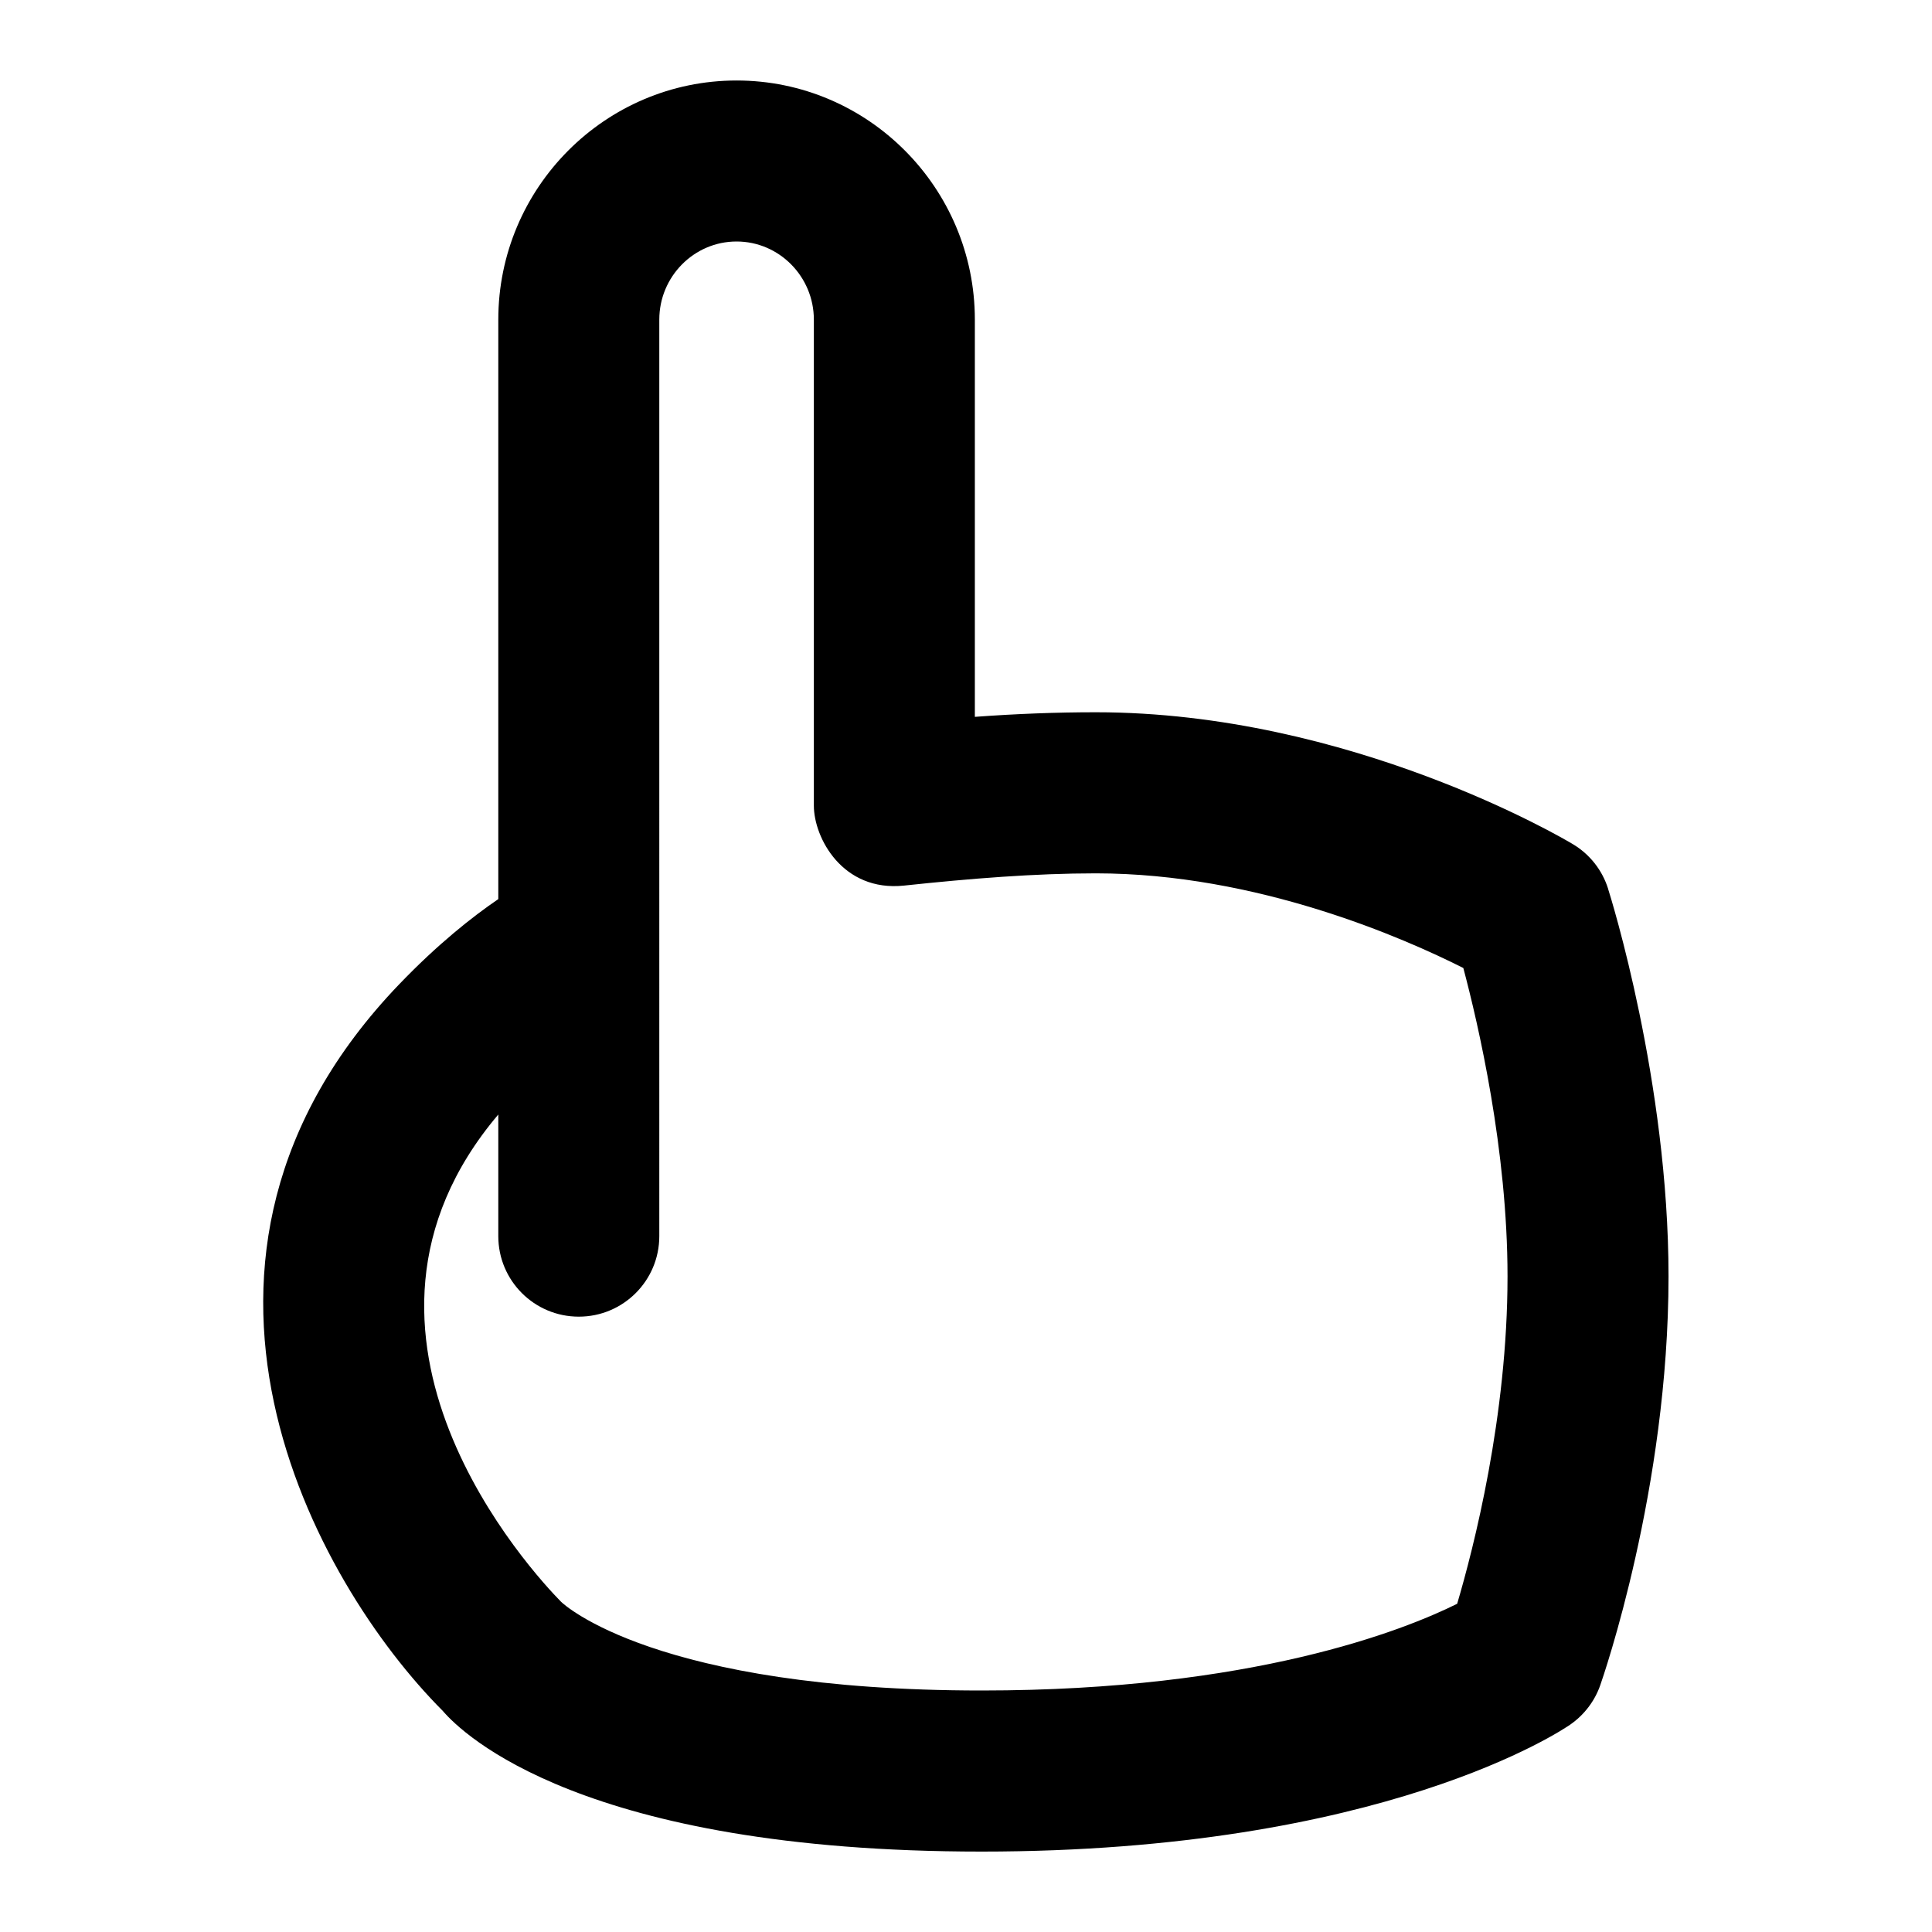 <?xml version="1.0" encoding="UTF-8"?>
<svg xmlns="http://www.w3.org/2000/svg" id="Layer_1" data-name="Layer 1" viewBox="0 0 24 24">
  <path d="M19.977,11.042c-.073-.233-.229-.431-.439-.556-.111-.067-2.771-1.638-5.925-1.638-.486,0-.989,.019-1.503,.057V3.971c0-1.638-1.328-2.971-2.96-2.971s-2.96,1.333-2.96,2.971v7.198c-.323,.22-.752,.559-1.23,1.057-3.282,3.417-1.049,7.434,.539,9.026,.25,.292,1.747,1.749,6.696,1.749,4.985,0,7.22-1.514,7.312-1.578,.172-.12,.303-.291,.372-.489,.034-.098,.848-2.441,.848-5.078,0-2.417-.719-4.715-.75-4.812Zm-1.876,8.881c-.659,.327-2.539,1.077-5.906,1.077-4.049,0-5.195-1.071-5.226-1.103-.333-.338-3.104-3.307-.779-6.052v1.511c0,.552,.447,1,1,1s1-.448,1-1V3.971c0-.535,.431-.971,.96-.971s.96,.436,.96,.971v6.037c0,.397,.355,1.074,1.121,.993,.827-.088,1.627-.152,2.382-.152,2.008,0,3.836,.808,4.565,1.176,.186,.699,.549,2.262,.549,3.83,0,1.739-.421,3.376-.626,4.069Z"/>
</svg>
